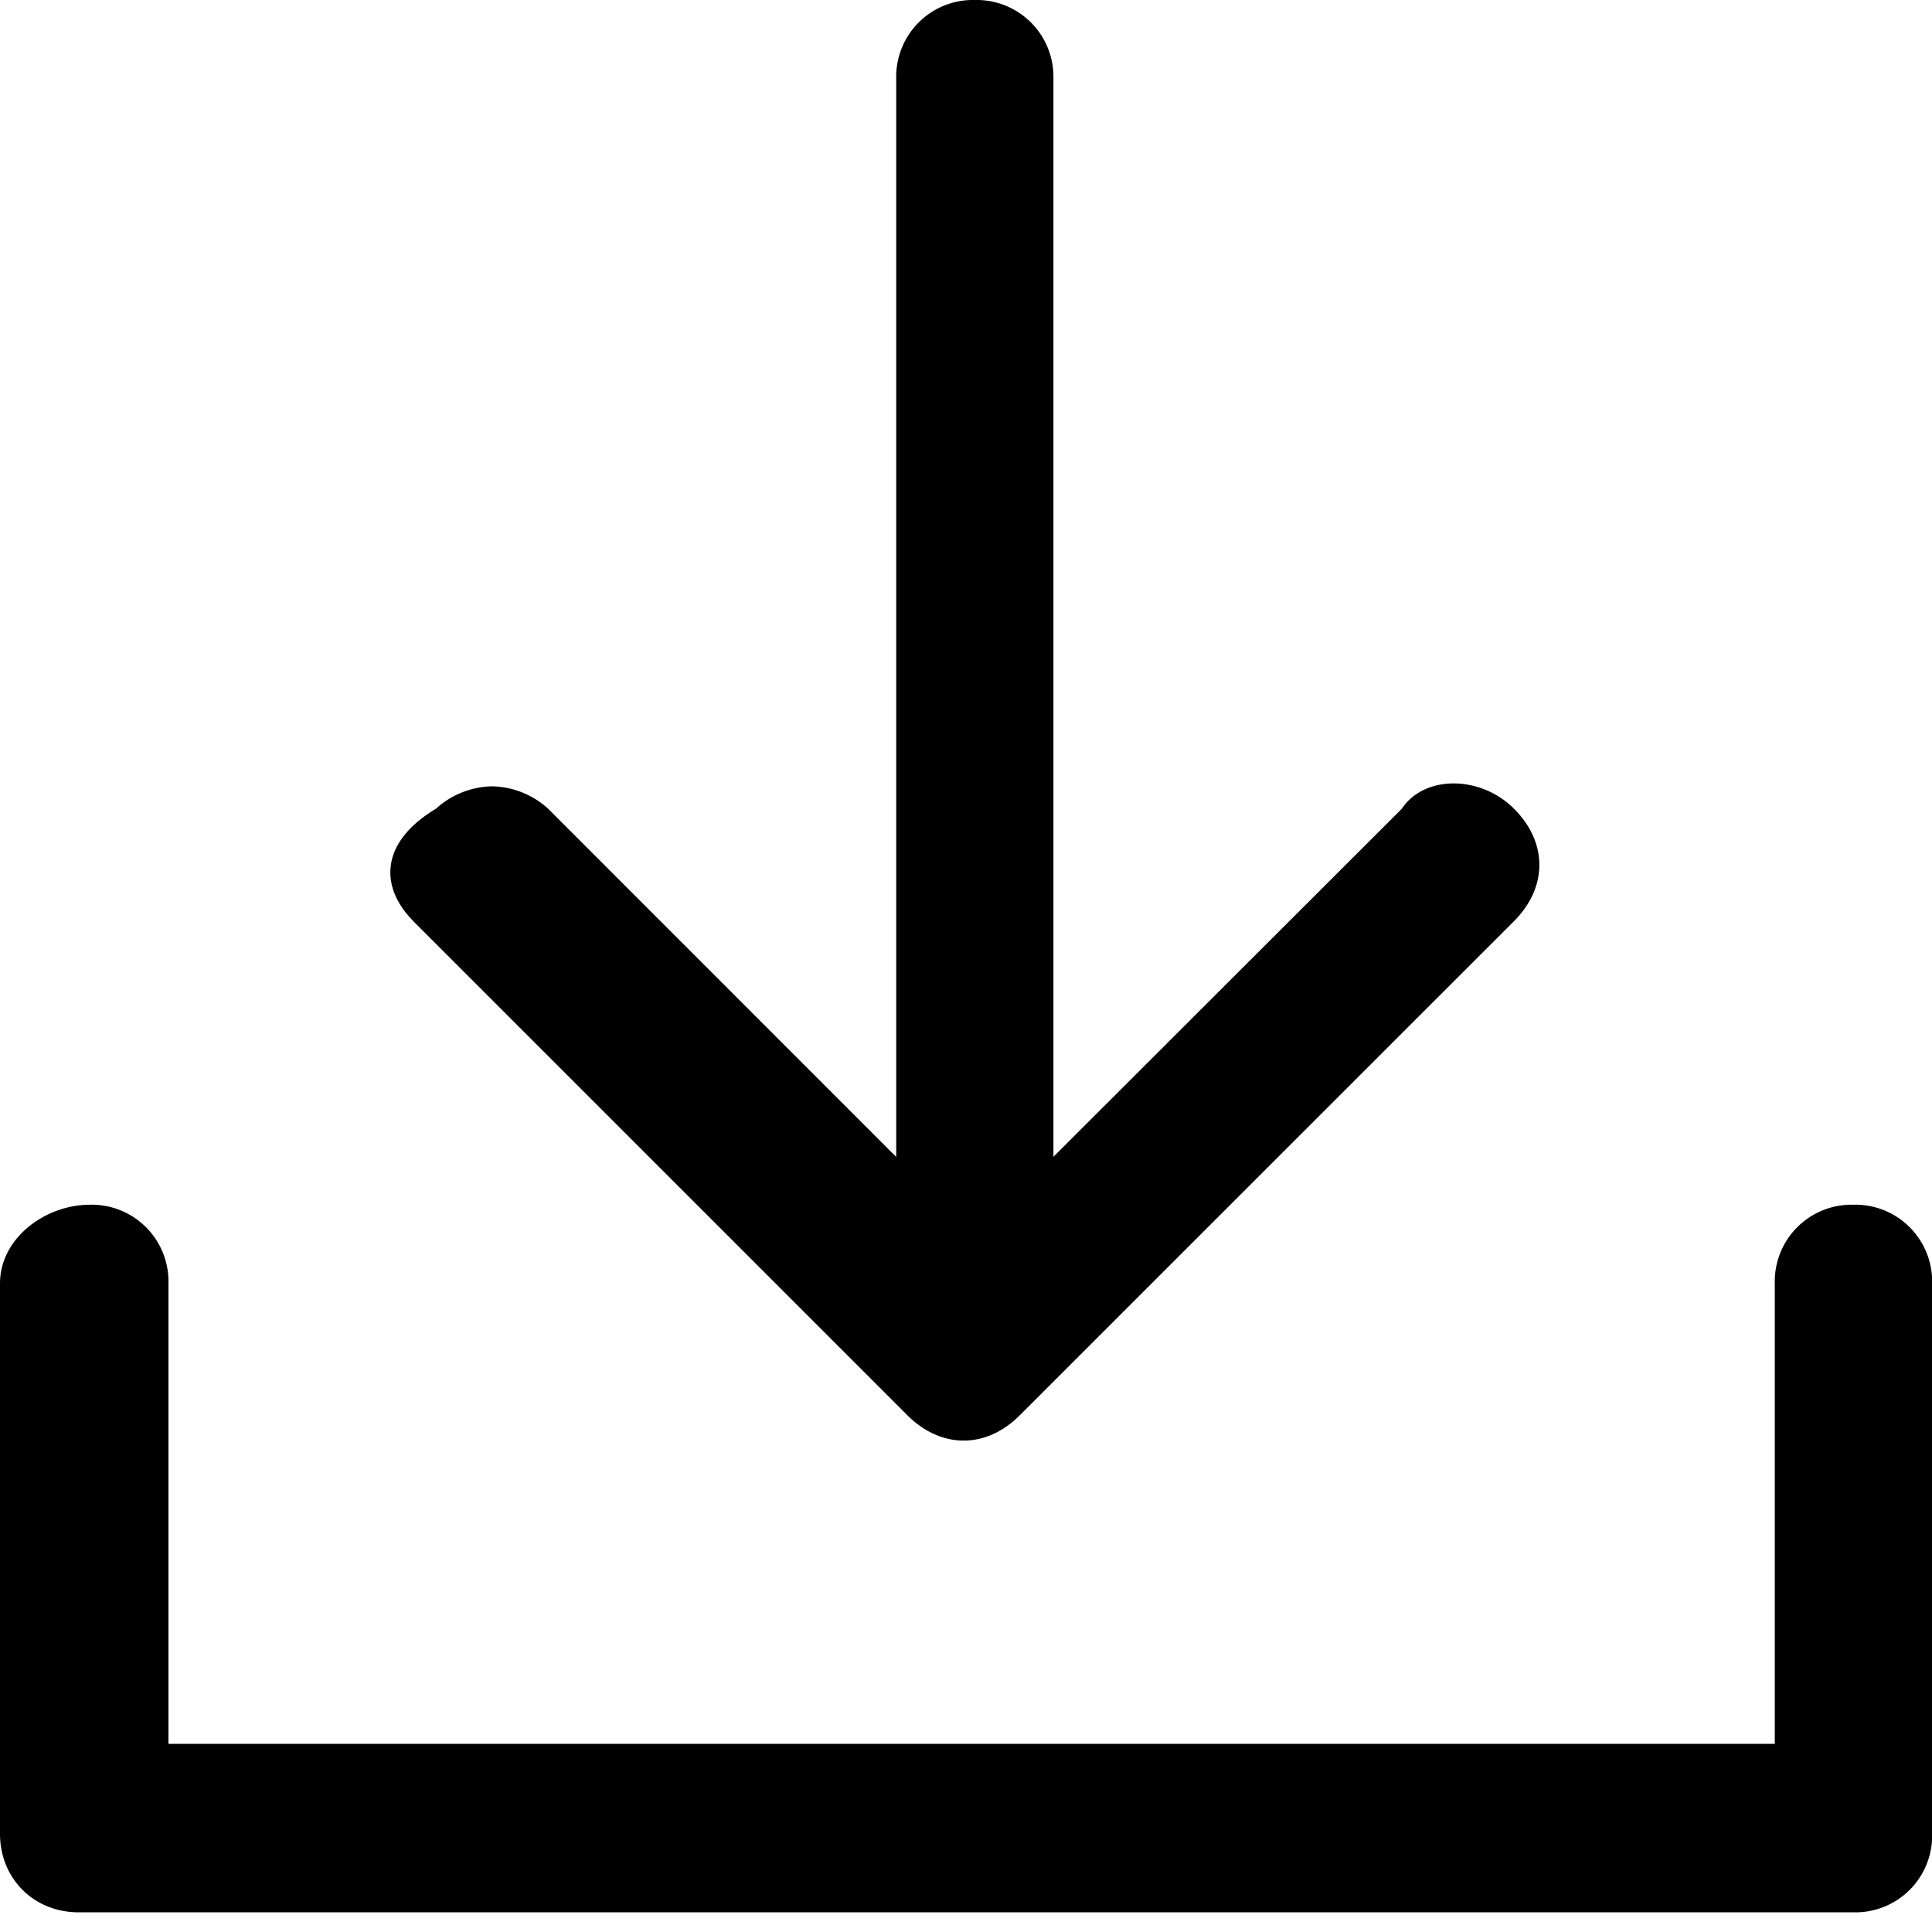<svg width="16" height="16" fill="none" xmlns="http://www.w3.org/2000/svg"><path d="M3.422 7.628l4.093 4.093c.28.279.652.279.93 0l4.094-4.093c.279-.28.279-.651 0-.93-.28-.28-.744-.28-.93 0L8.724 9.58V.651A.636.636 0 008.074 0a.636.636 0 00-.652.651v8.93L4.54 6.698a.71.71 0 00-.465-.186.71.71 0 00-.465.186c-.466.279-.466.65-.187.93z" fill="#000"/><path d="M15.349 9.977a.636.636 0 00-.651.651v3.814H1.395v-3.814a.636.636 0 00-.65-.651c-.373 0-.745.279-.745.651v4.558c0 .372.28.651.651.651H15.35a.635.635 0 00.651-.65v-4.559a.636.636 0 00-.651-.651z" fill="#000"/></svg>